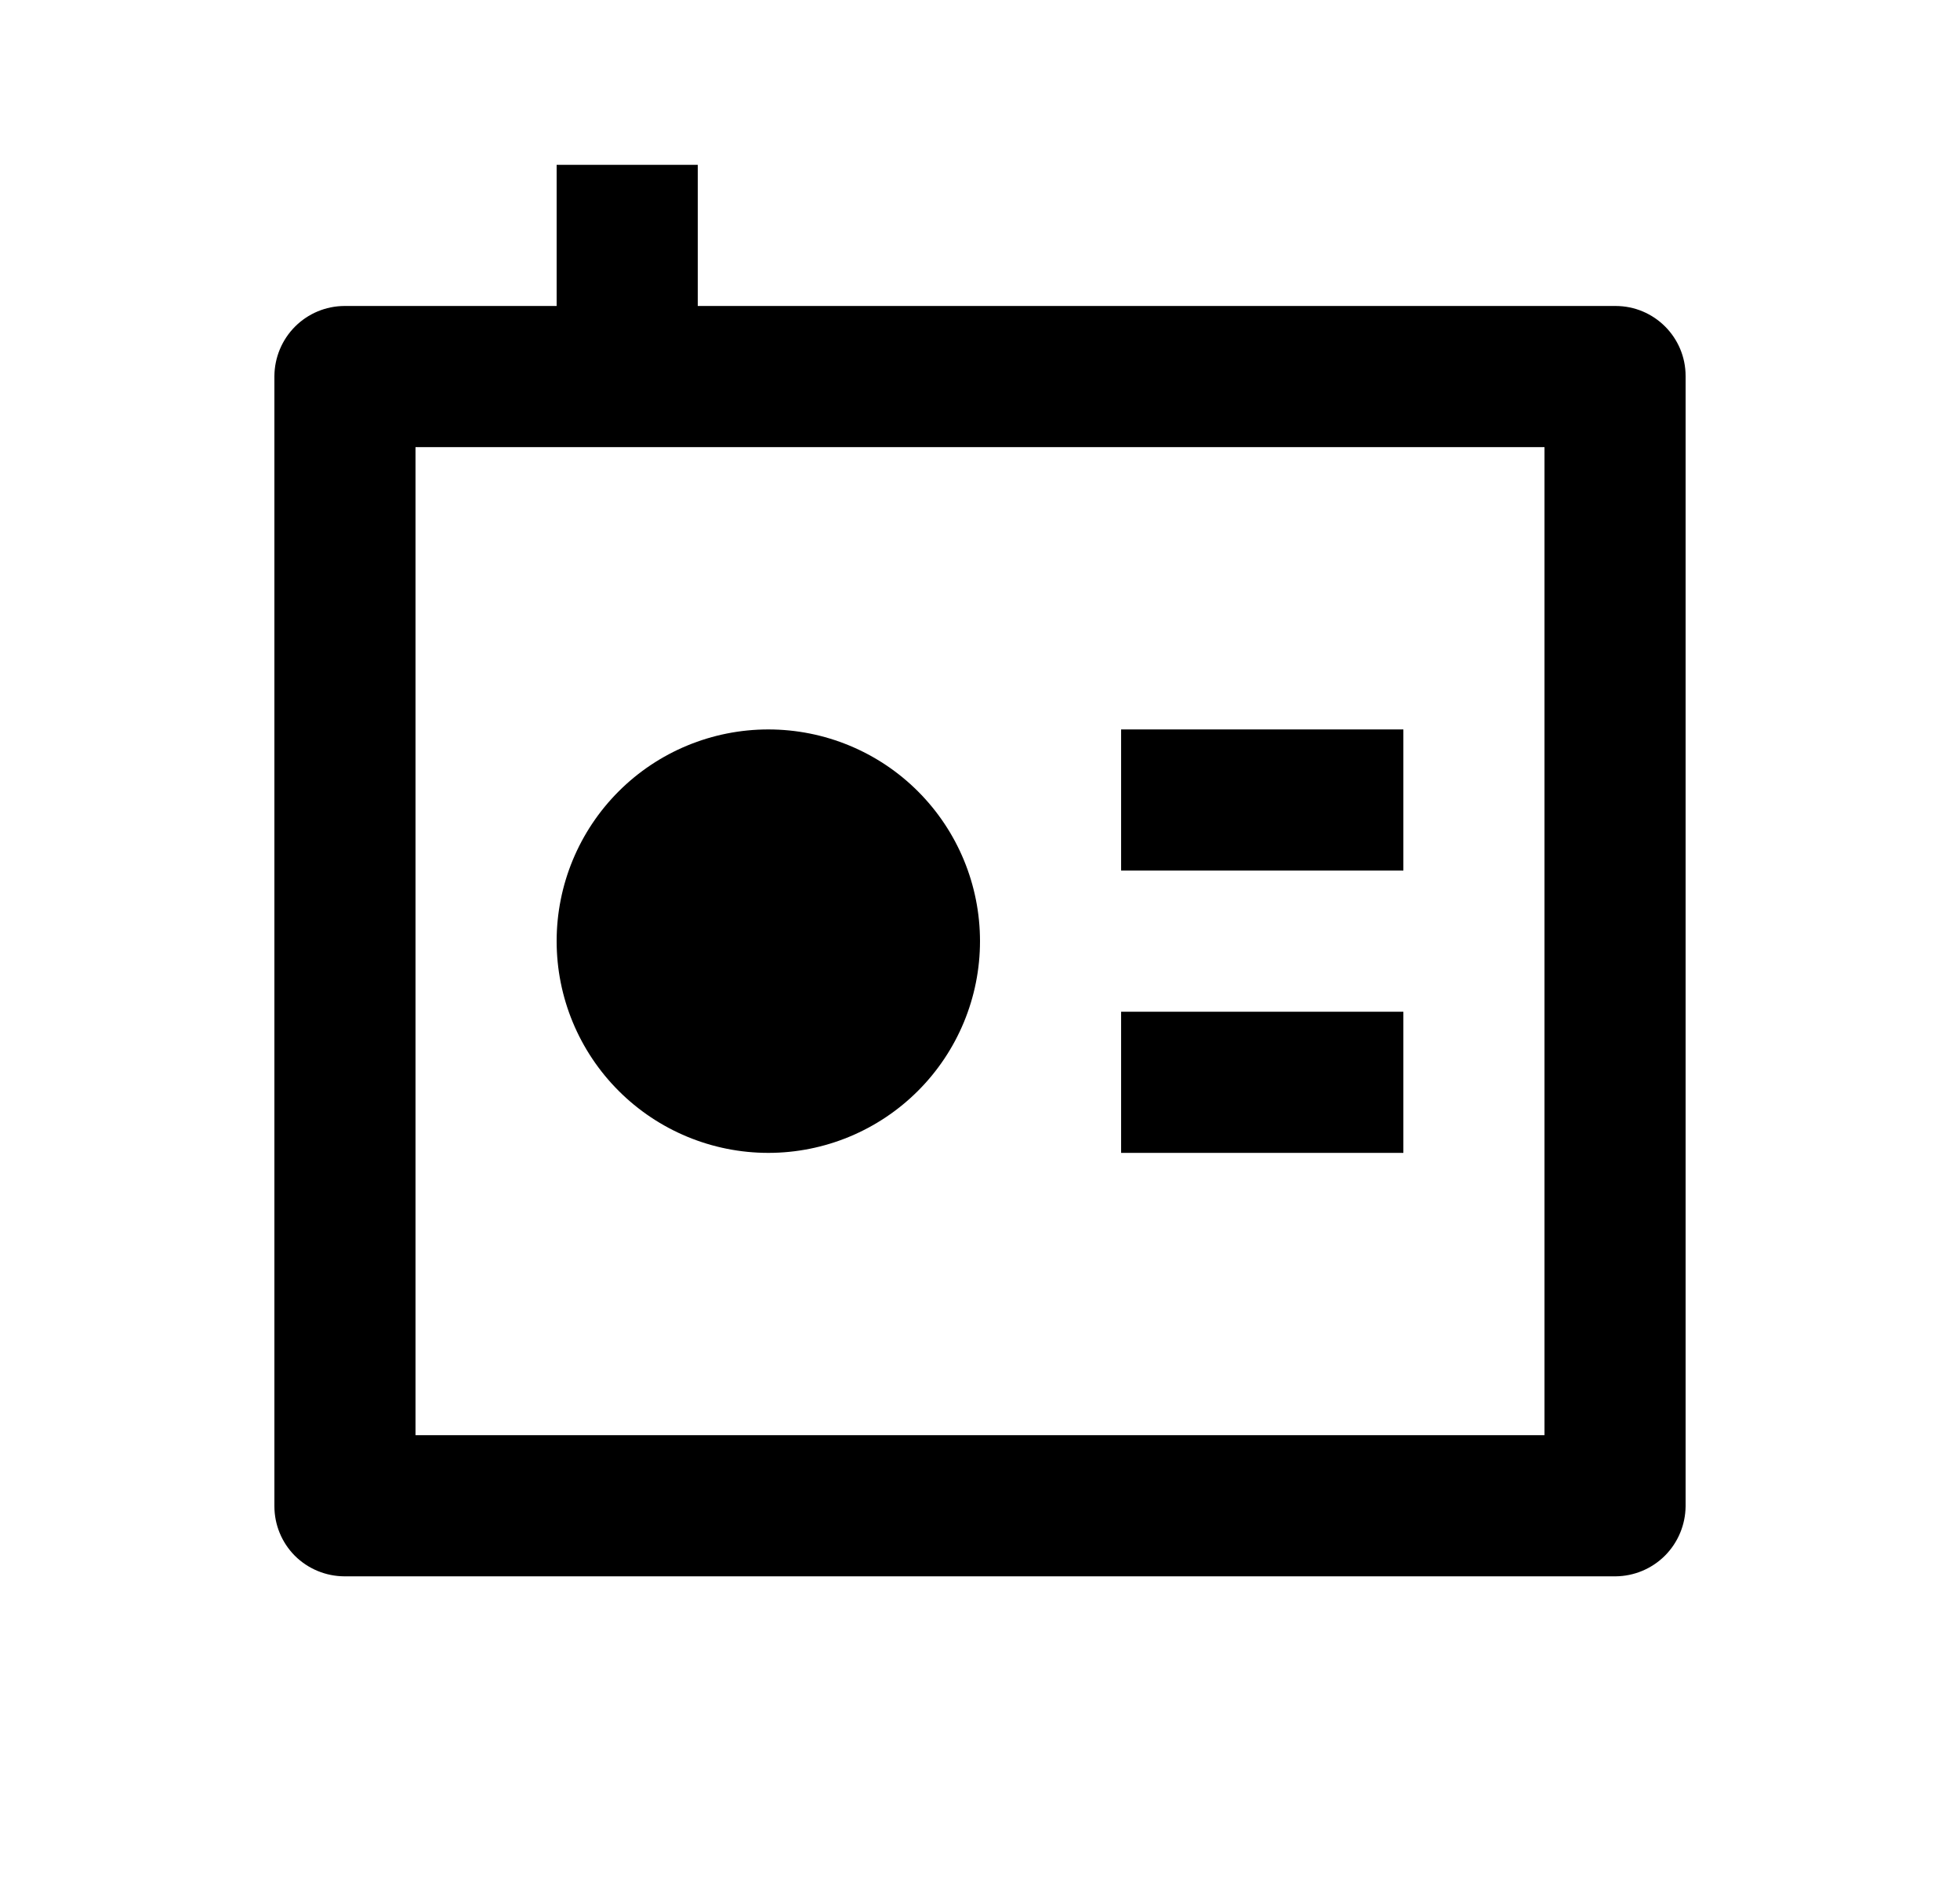<svg width="25" height="24" viewBox="0 0 25 24" fill="none" xmlns="http://www.w3.org/2000/svg">
<path d="M7.1 3.902V2.102H8.9V3.902H20.607C21.1 3.902 21.5 4.302 21.5 4.795V19.208C21.498 19.444 21.404 19.67 21.237 19.838C21.07 20.005 20.844 20.1 20.607 20.102H4.393C4.156 20.101 3.929 20.007 3.761 19.84C3.594 19.672 3.5 19.445 3.5 19.208V4.795C3.502 4.559 3.596 4.333 3.763 4.165C3.93 3.998 4.156 3.903 4.393 3.902H7.1ZM5.3 5.702V18.302H19.7V5.702H5.3ZM9.8 14.702C9.084 14.702 8.397 14.417 7.891 13.911C7.384 13.404 7.1 12.718 7.1 12.002C7.1 11.286 7.384 10.599 7.891 10.092C8.397 9.586 9.084 9.302 9.8 9.302C10.516 9.302 11.203 9.586 11.709 10.092C12.216 10.599 12.5 11.286 12.5 12.002C12.5 12.718 12.216 13.404 11.709 13.911C11.203 14.417 10.516 14.702 9.8 14.702ZM14.3 9.302H17.9V11.102H14.3V9.302ZM14.3 12.902H17.9V14.702H14.3V12.902Z" fill="#0A0D14" style="fill:#0A0D14;fill:color(display-p3 0.039 0.051 0.078);fill-opacity:1;"/>
</svg>
